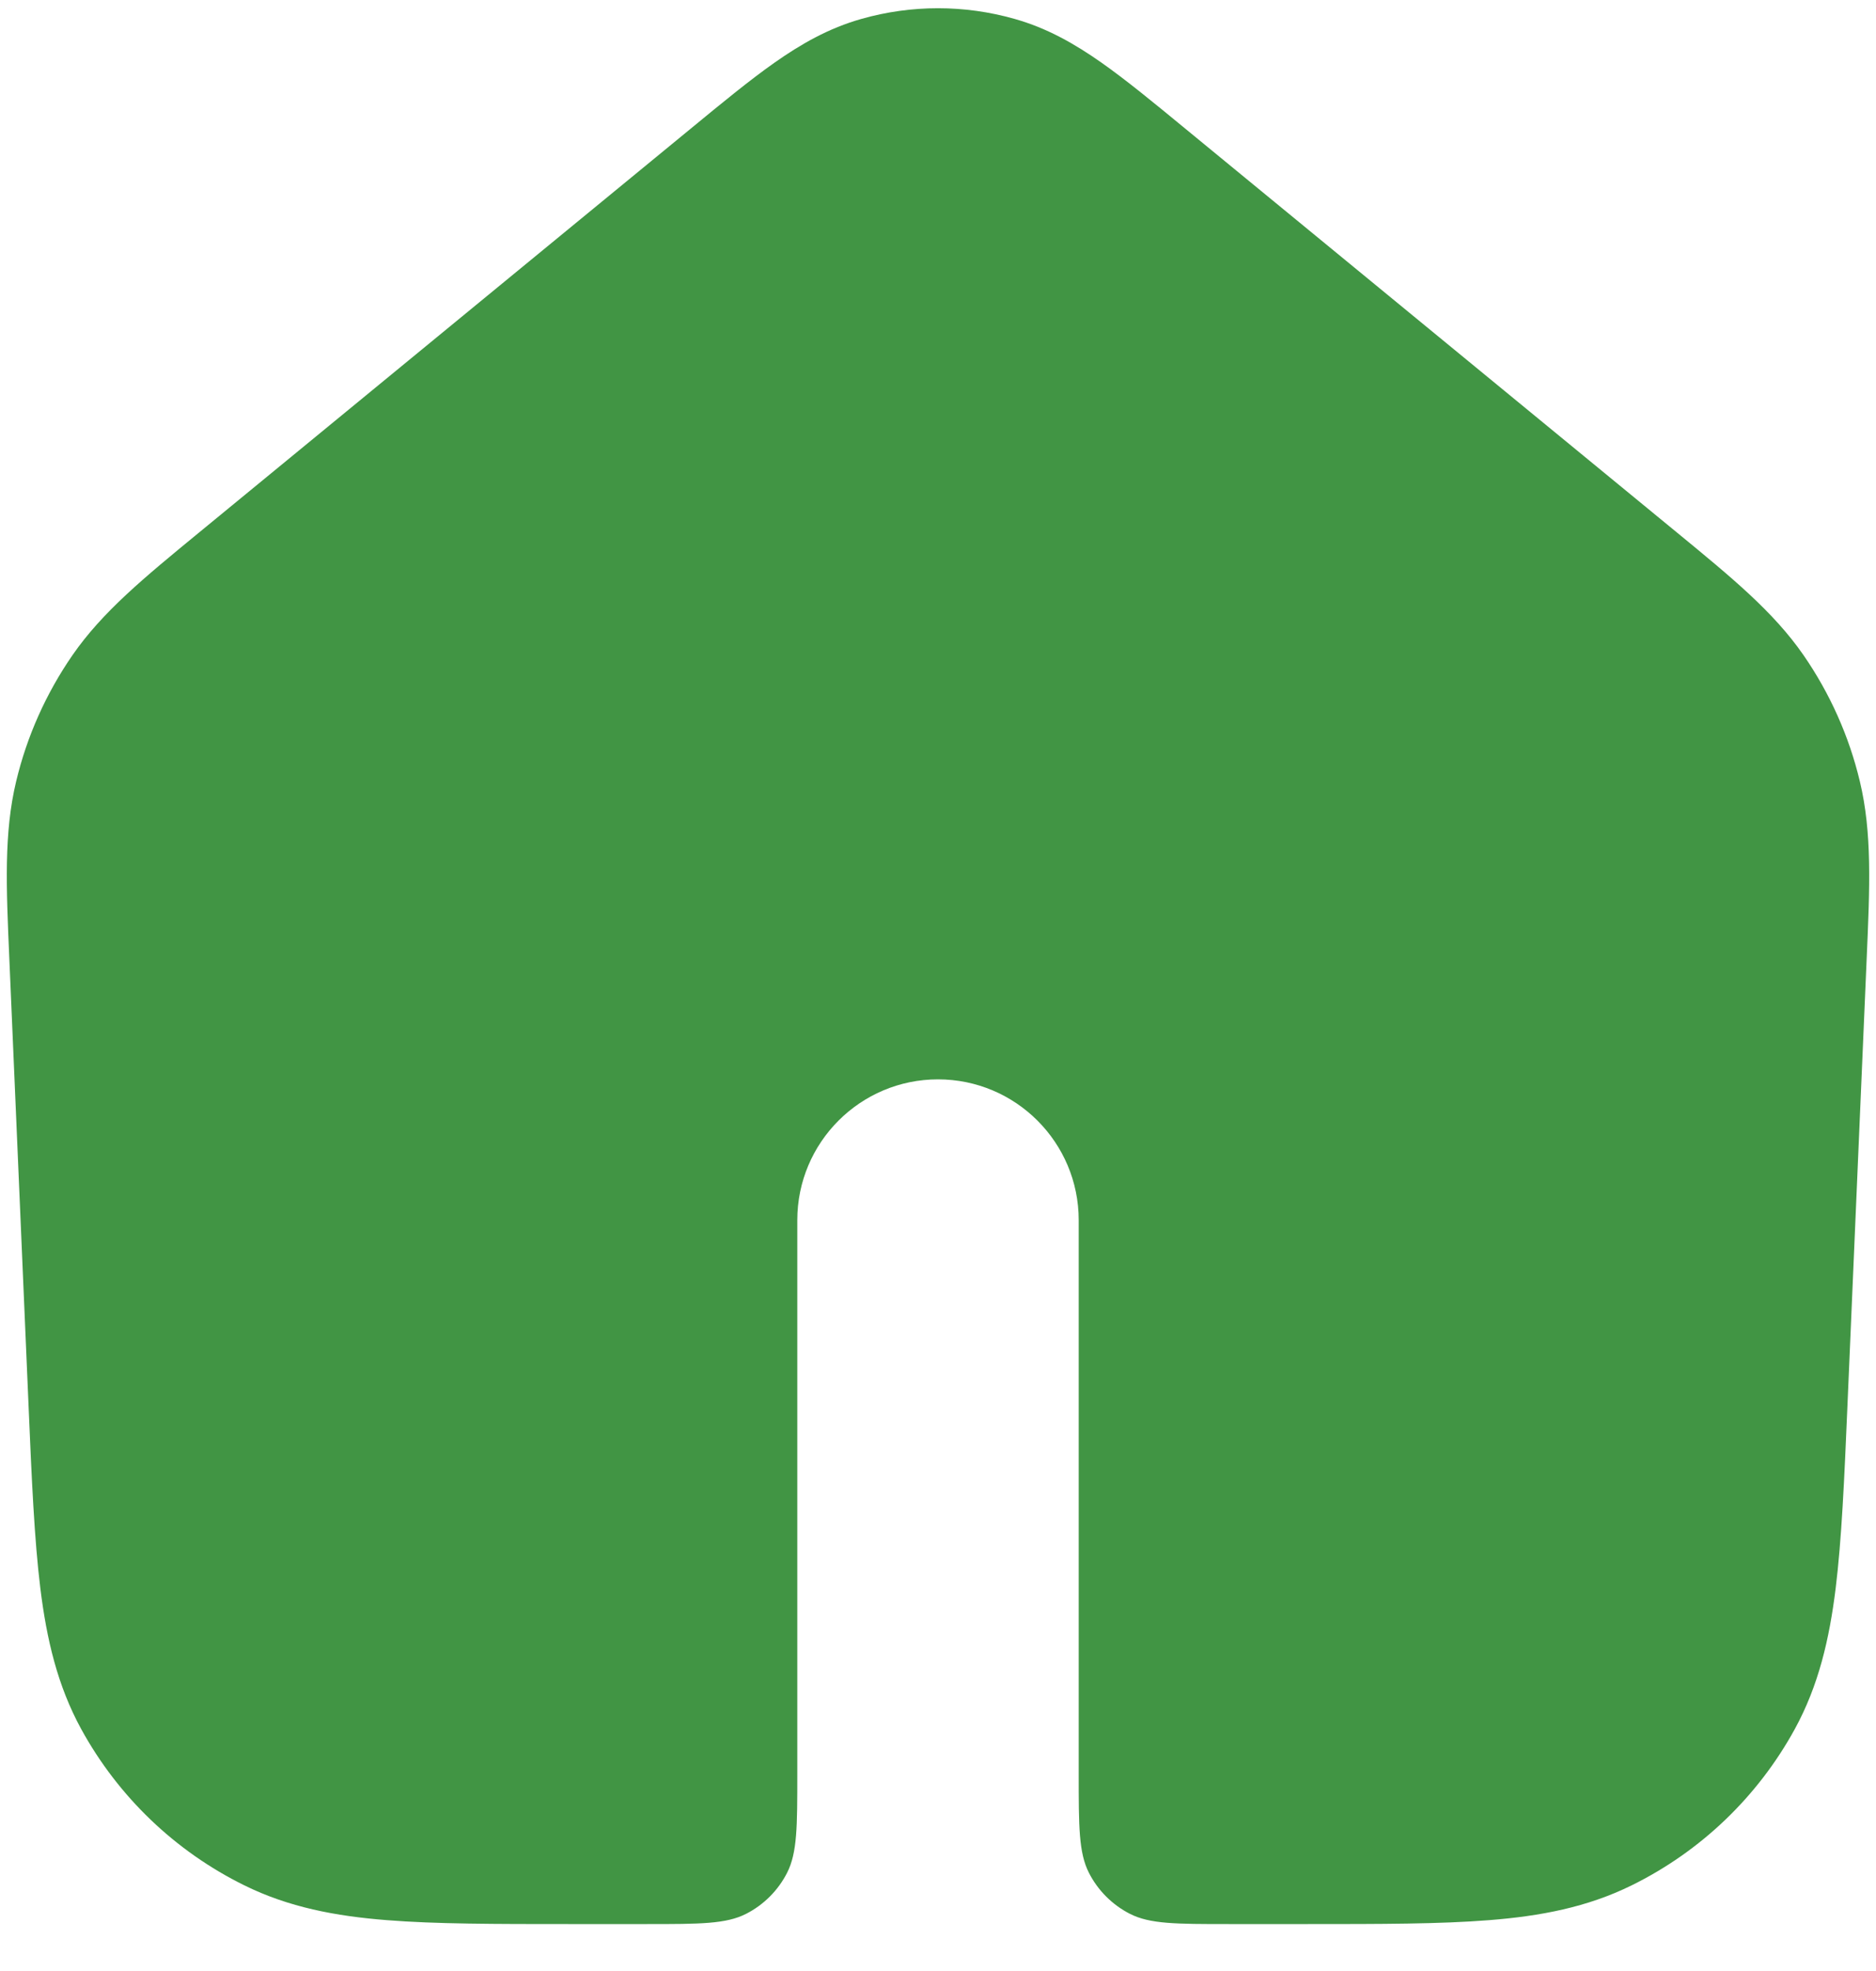 <svg width="20" height="21" viewBox="0 0 20 21" fill="none" xmlns="http://www.w3.org/2000/svg">
<path d="M12.639 1.373L17.877 5.673C18.464 6.155 18.907 6.518 19.227 6.98C19.509 7.388 19.713 7.844 19.828 8.326C19.959 8.873 19.934 9.446 19.901 10.204L19.695 14.99C19.662 15.763 19.634 16.402 19.57 16.922C19.503 17.464 19.388 17.959 19.134 18.423C18.739 19.143 18.133 19.724 17.396 20.087C16.922 20.321 16.422 20.415 15.879 20.458C15.356 20.5 14.716 20.5 13.943 20.5H13.1C12.54 20.5 12.26 20.5 12.046 20.391C11.858 20.295 11.705 20.142 11.609 19.954C11.5 19.74 11.5 19.46 11.5 18.9V13C11.5 12.172 10.828 11.5 10 11.5C9.172 11.5 8.5 12.172 8.5 13V18.9C8.5 19.46 8.5 19.74 8.391 19.954C8.295 20.142 8.142 20.295 7.954 20.391C7.74 20.5 7.46 20.5 6.9 20.5H6.058C5.284 20.5 4.644 20.5 4.121 20.458C3.578 20.415 3.078 20.321 2.604 20.087C1.867 19.724 1.261 19.143 0.866 18.423C0.612 17.959 0.497 17.464 0.43 16.922C0.366 16.402 0.338 15.763 0.305 14.99L0.099 10.204C0.066 9.446 0.041 8.873 0.172 8.326C0.287 7.844 0.491 7.388 0.773 6.98C1.093 6.518 1.536 6.155 2.123 5.673L7.361 1.373C7.7 1.094 7.996 0.851 8.258 0.667C8.537 0.471 8.833 0.3 9.185 0.201C9.718 0.05 10.282 0.05 10.815 0.201C11.167 0.3 11.463 0.471 11.742 0.667C12.004 0.851 12.3 1.094 12.639 1.373Z" fill="#419544"/>
</svg>
